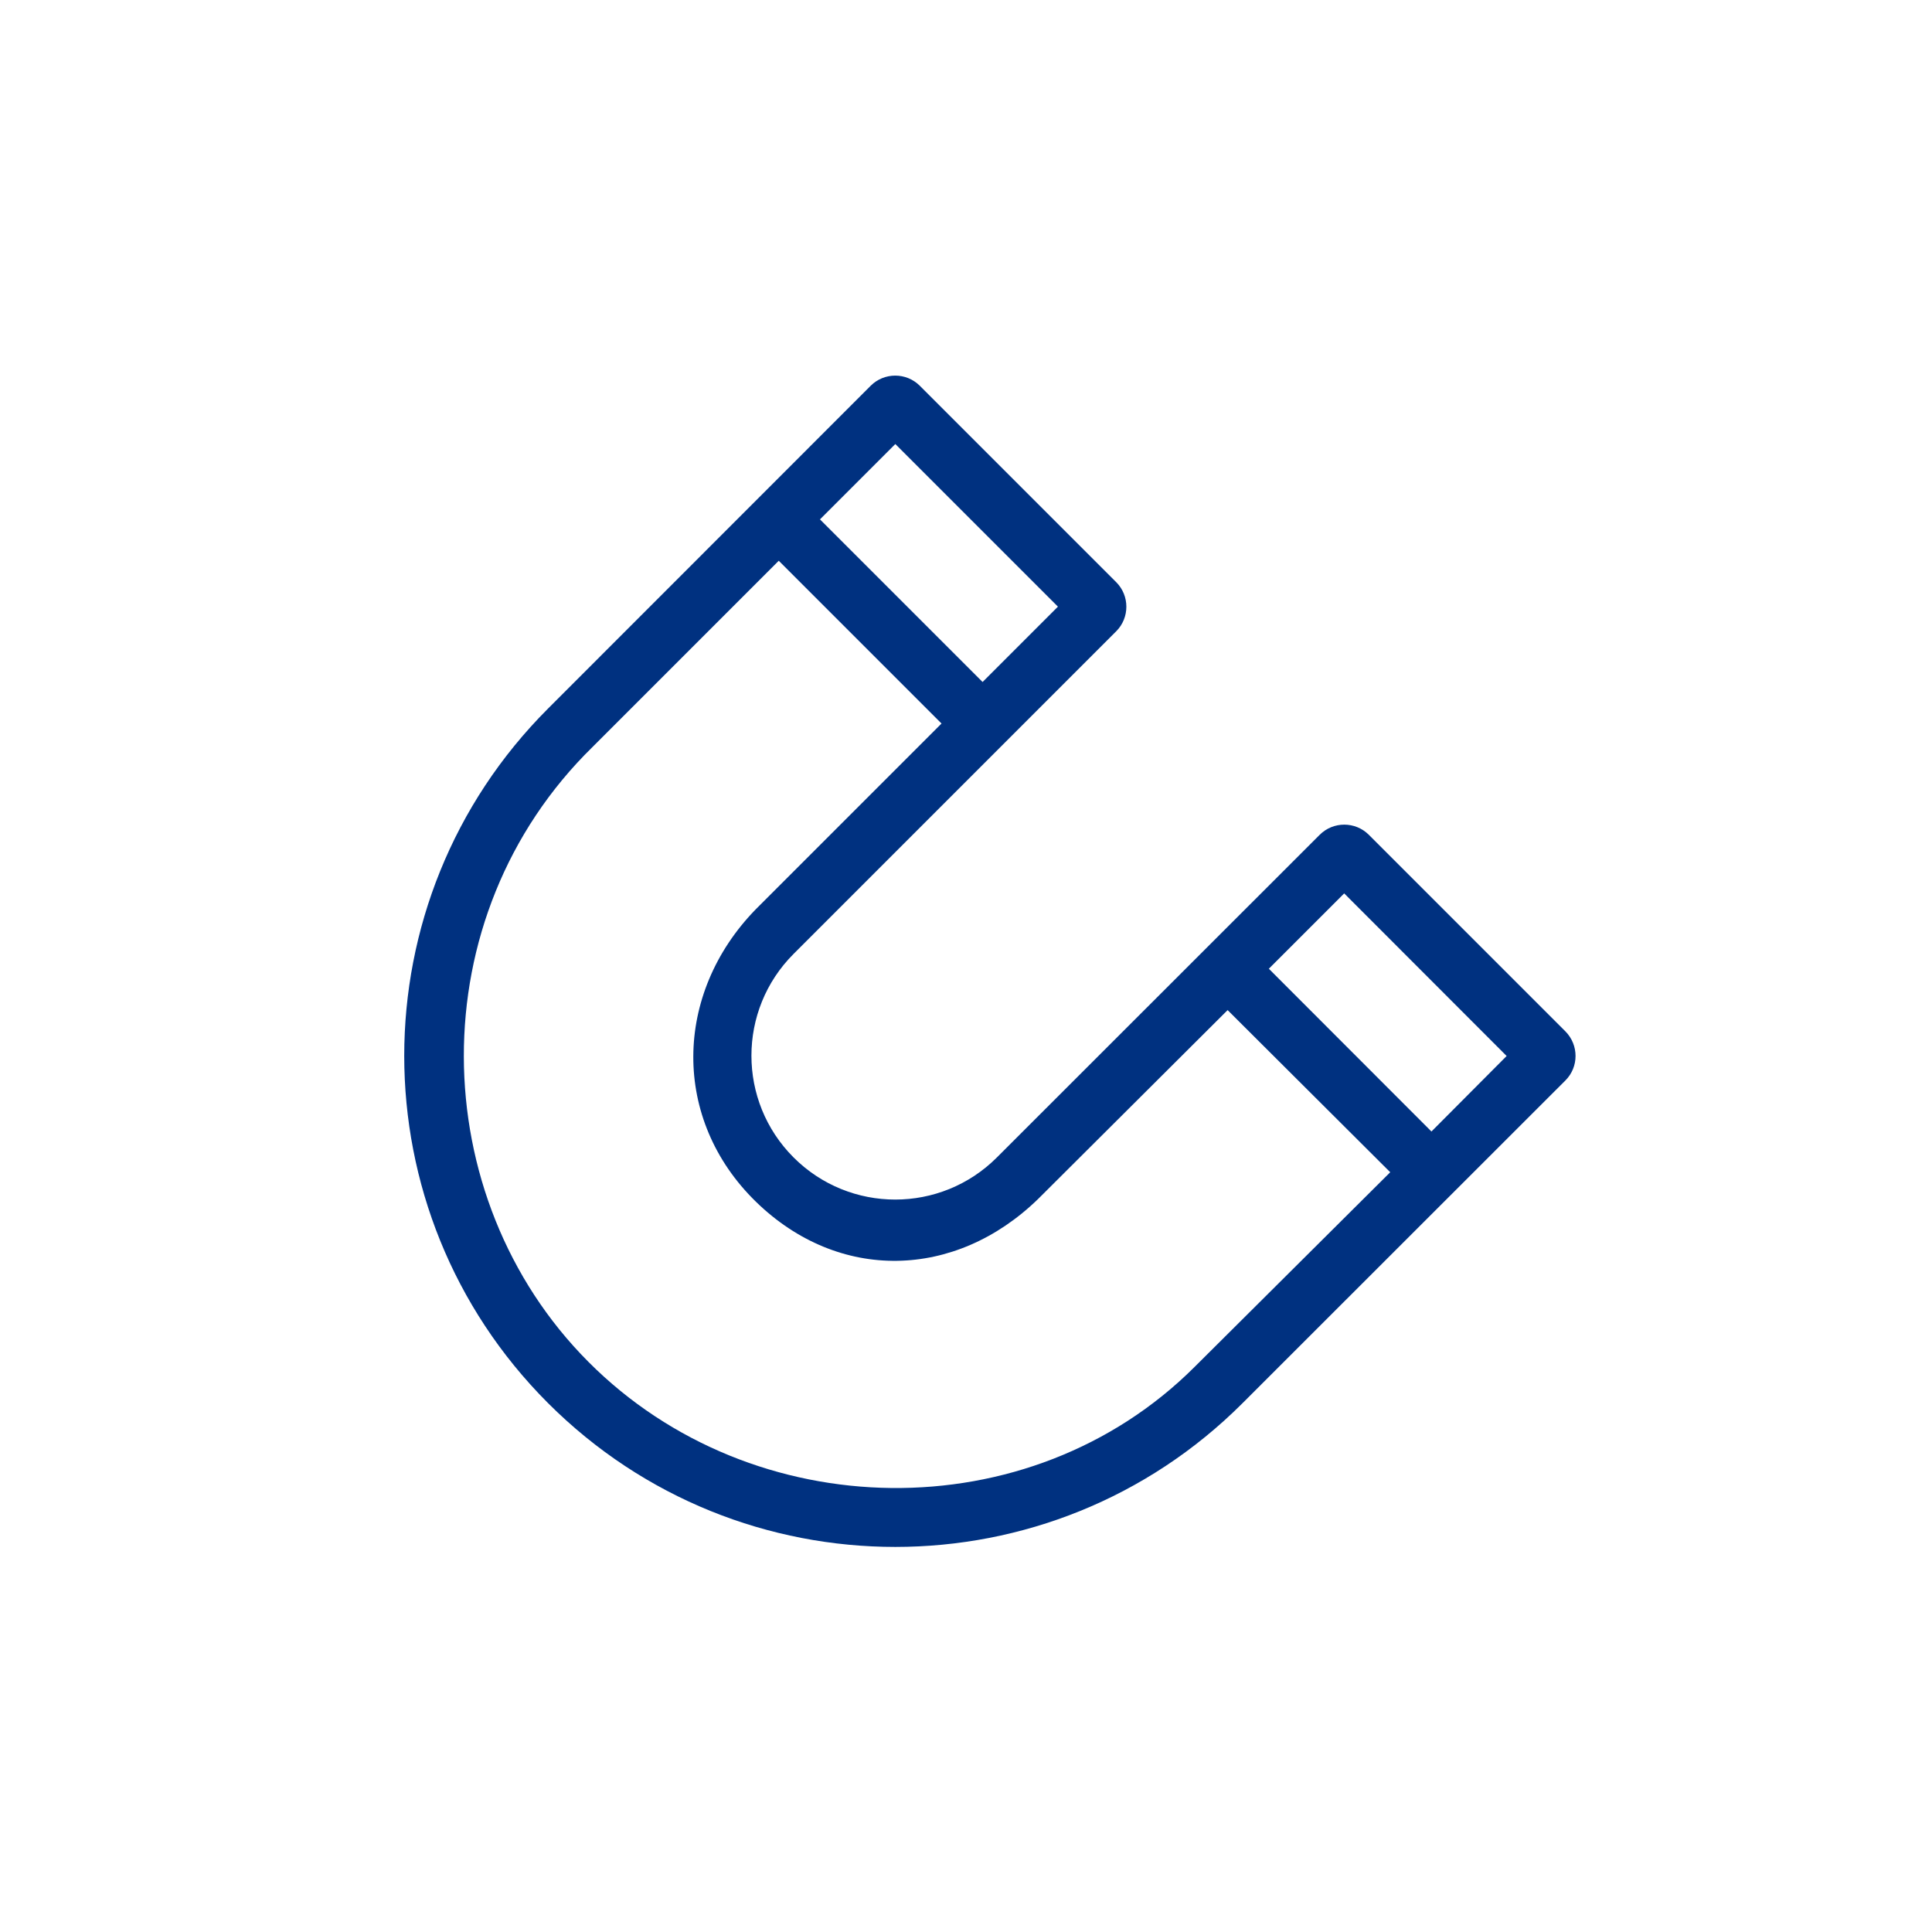 <?xml version="1.0" encoding="UTF-8"?><svg id="Capa_1" xmlns="http://www.w3.org/2000/svg" viewBox="0 0 120 120"><defs><style>.cls-1{fill:#003180;}</style></defs><path class="cls-1" d="m85.02,51.85c-.84-.84-2.21-.84-3.05,0l-20.05,20.04c-3.49,3.49-9.14,3.49-12.63,0h0c-3.49-3.49-3.49-9.15,0-12.64l20.04-20.04c.84-.84.84-2.21,0-3.05l-12.2-12.2c-.84-.84-2.21-.84-3.05,0,0,0,0,0,0,0l-20.04,20.05c-11.91,11.91-11.91,31.23,0,43.14,11.91,11.91,31.23,11.91,43.14,0l20.05-20.04c.84-.84.84-2.2,0-3.05,0,0,0,0,0,0l-12.2-12.2Zm-29.41-24.27l10.1,10.1-4.68,4.68-10.1-10.1,4.68-4.68Zm18.58,57.33c-10.24,10.21-27.43,9.93-37.64-.32-10.19-10.22-10.54-27.64.27-38.21l11.55-11.55,10.11,10.11-11.55,11.55c-5.1,5.24-5.22,13.04.02,18.15,5.14,5.01,12.38,4.84,17.53-.17l11.77-11.73,10.1,10.07-12.15,12.09Zm14.72-14.63l-10.1-10.11,4.68-4.68,10.09,10.1-4.67,4.69Z"/></svg>